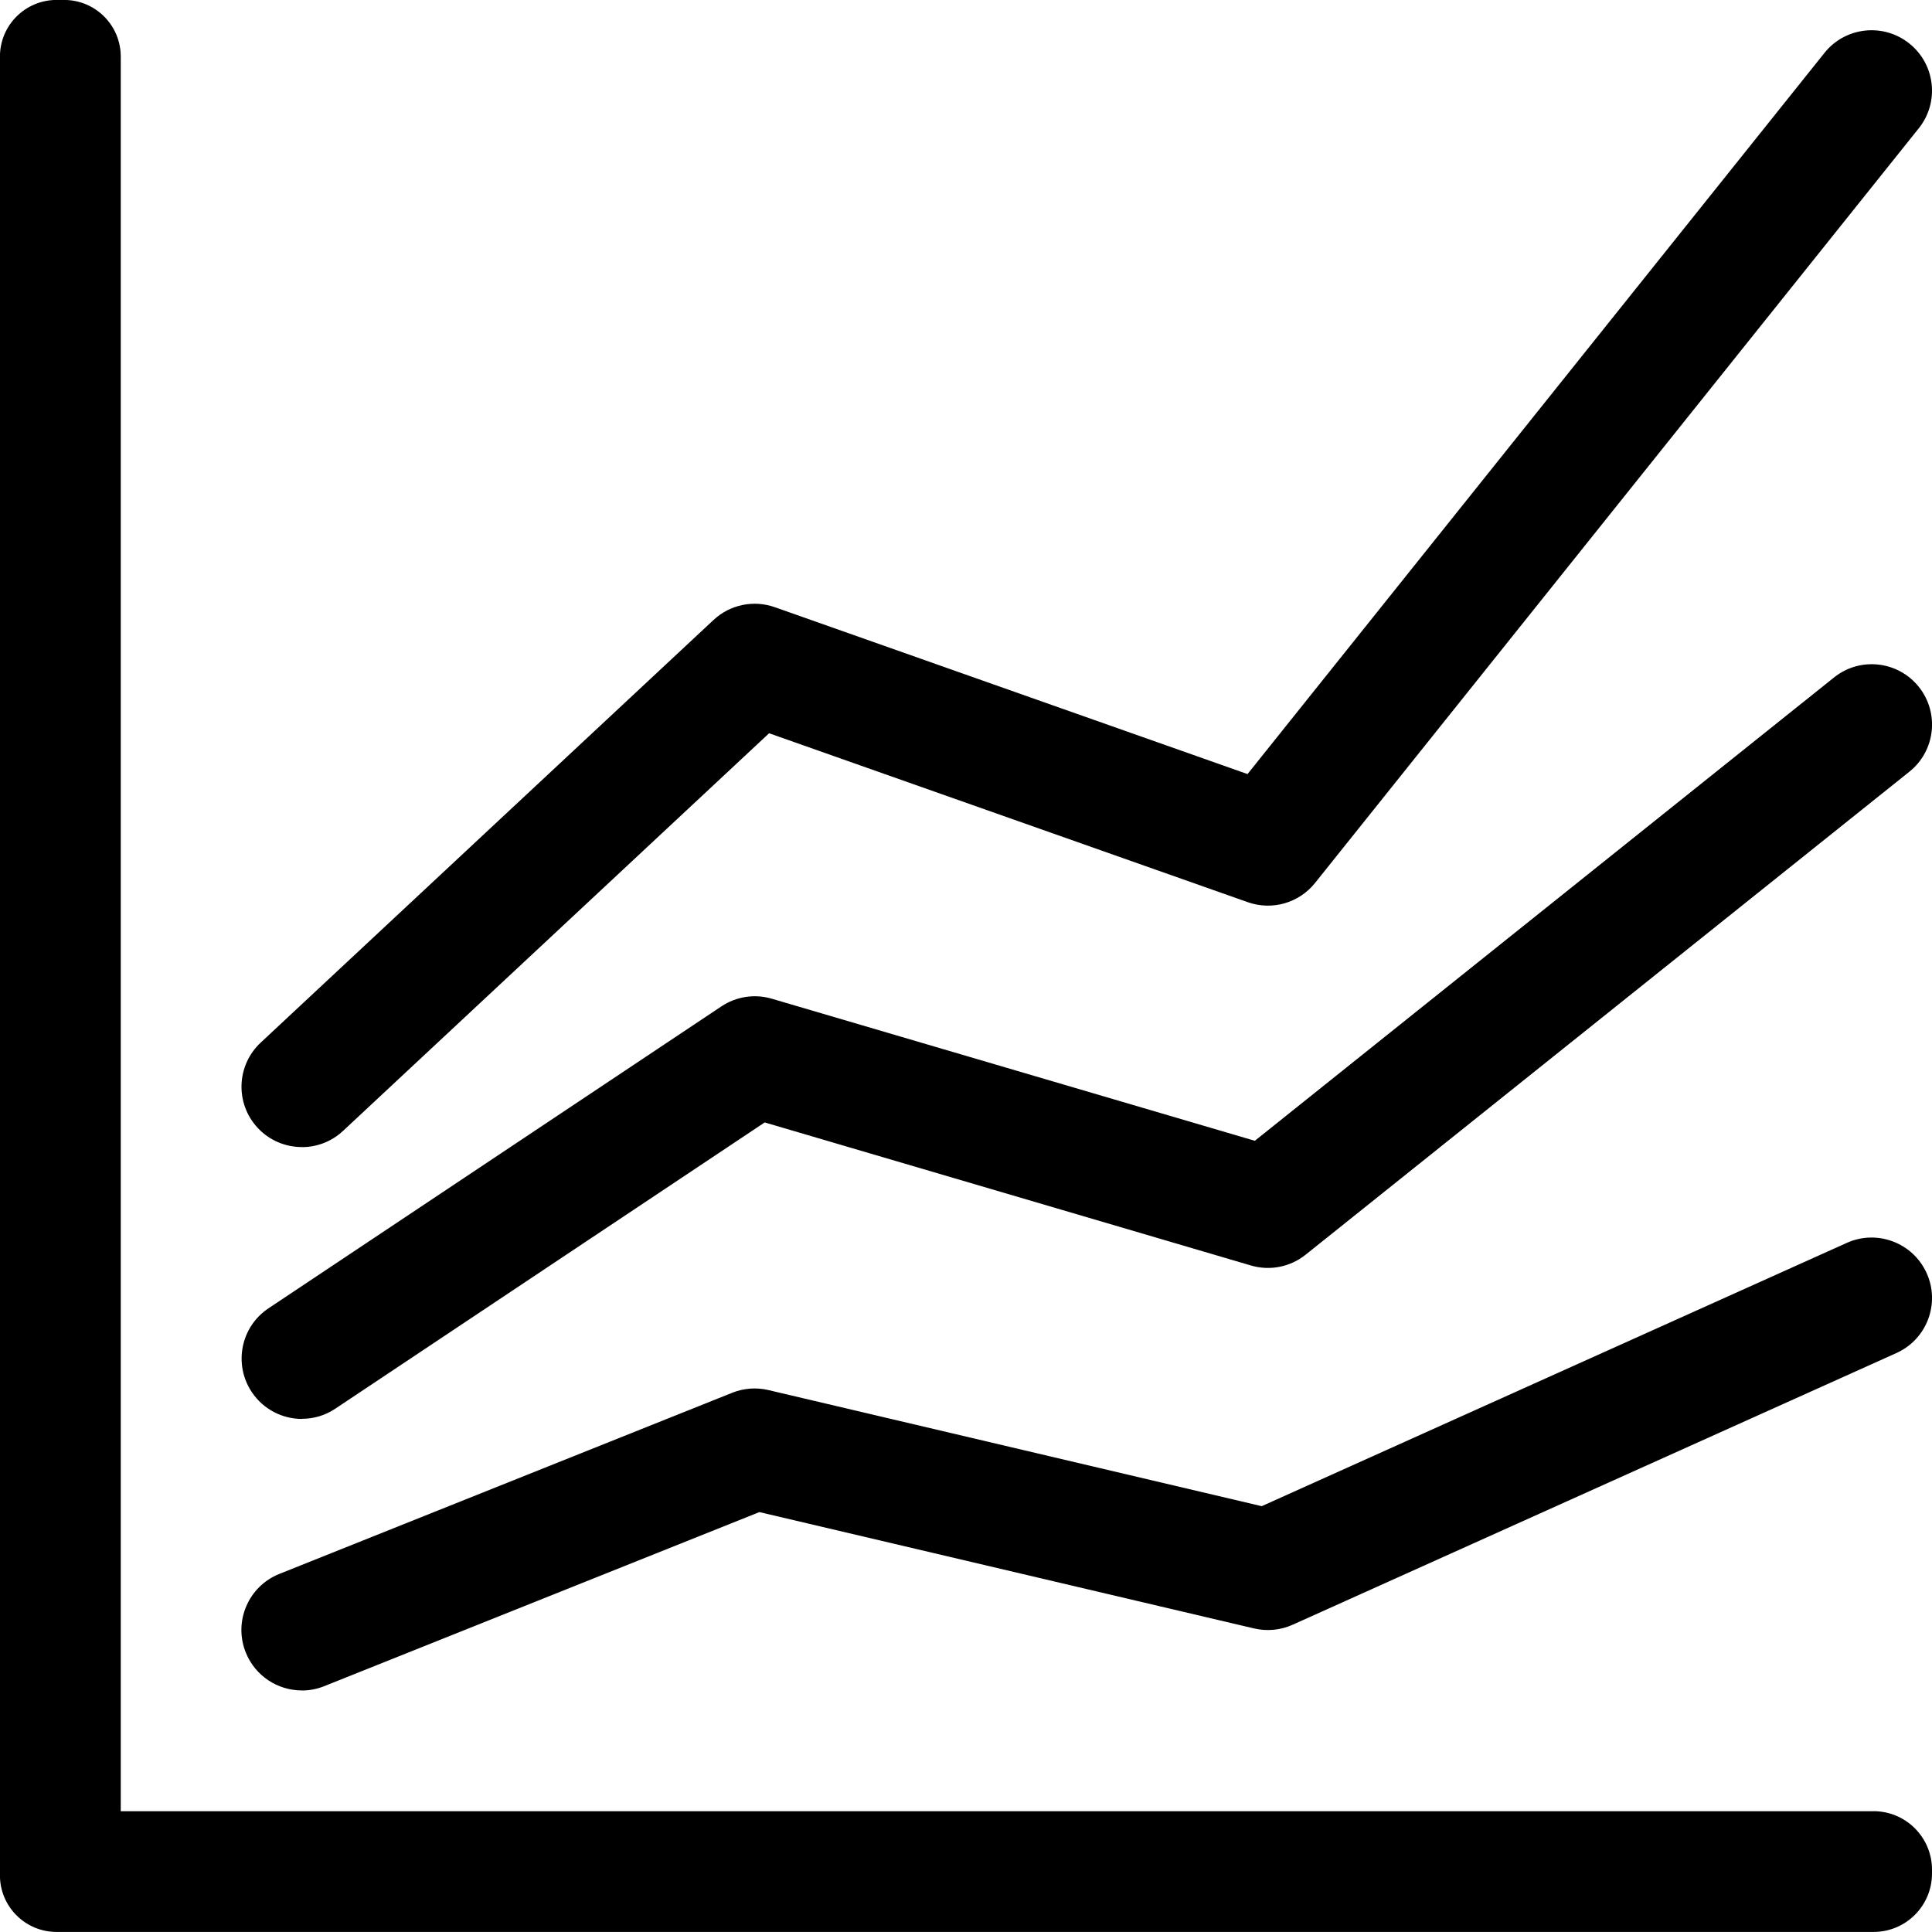 <!-- Generated by IcoMoon.io -->
<svg version="1.1" xmlns="http://www.w3.org/2000/svg" width="32" height="32" viewBox="0 0 32 32">
<title>line-chart</title>
<path d="M31.032 30h-29.032v-29.063c0-0.518-0.42-0.938-0.938-0.938h-0.125c-0.517 0-0.938 0.419-0.938 0.938v30.125c0 0.517 0.42 0.937 0.938 0.937h30.095c0.535 0 0.968-0.433 0.968-0.968v-0.063c0-0.535-0.433-0.969-0.968-0.969zM5 19c0.245 0 0.489-0.089 0.682-0.269l7.057-6.586 7.928 2.798c0.402 0.142 0.848 0.014 1.114-0.318l10-12.5c0.345-0.431 0.275-1.060-0.157-1.405-0.43-0.344-1.060-0.276-1.405 0.156l-9.556 11.945-7.83-2.764c-0.351-0.124-0.742-0.043-1.015 0.212l-7.5 7c-0.404 0.377-0.426 1.009-0.049 1.413 0.197 0.211 0.464 0.317 0.731 0.317zM5.001 23.5c0.191 0 0.383-0.054 0.553-0.168l7.112-4.741 8.052 2.369c0.314 0.093 0.652 0.026 0.907-0.178l10-8c0.432-0.345 0.501-0.974 0.157-1.405s-0.974-0.502-1.405-0.156l-9.593 7.674-8-2.353c-0.284-0.084-0.591-0.037-0.837 0.128l-7.5 5c-0.46 0.306-0.583 0.927-0.277 1.387 0.194 0.29 0.51 0.445 0.833 0.445zM5 28c0.123 0 0.249-0.023 0.371-0.072l7.207-2.883 8.193 1.927c0.215 0.050 0.439 0.029 0.639-0.061l10-4.5c0.504-0.227 0.729-0.819 0.502-1.323s-0.821-0.729-1.323-0.502l-9.691 4.361-8.17-1.923c-0.2-0.047-0.409-0.032-0.601 0.045l-7.5 3c-0.513 0.205-0.762 0.787-0.557 1.3 0.157 0.392 0.532 0.63 0.929 0.63z"></path>
</svg>
